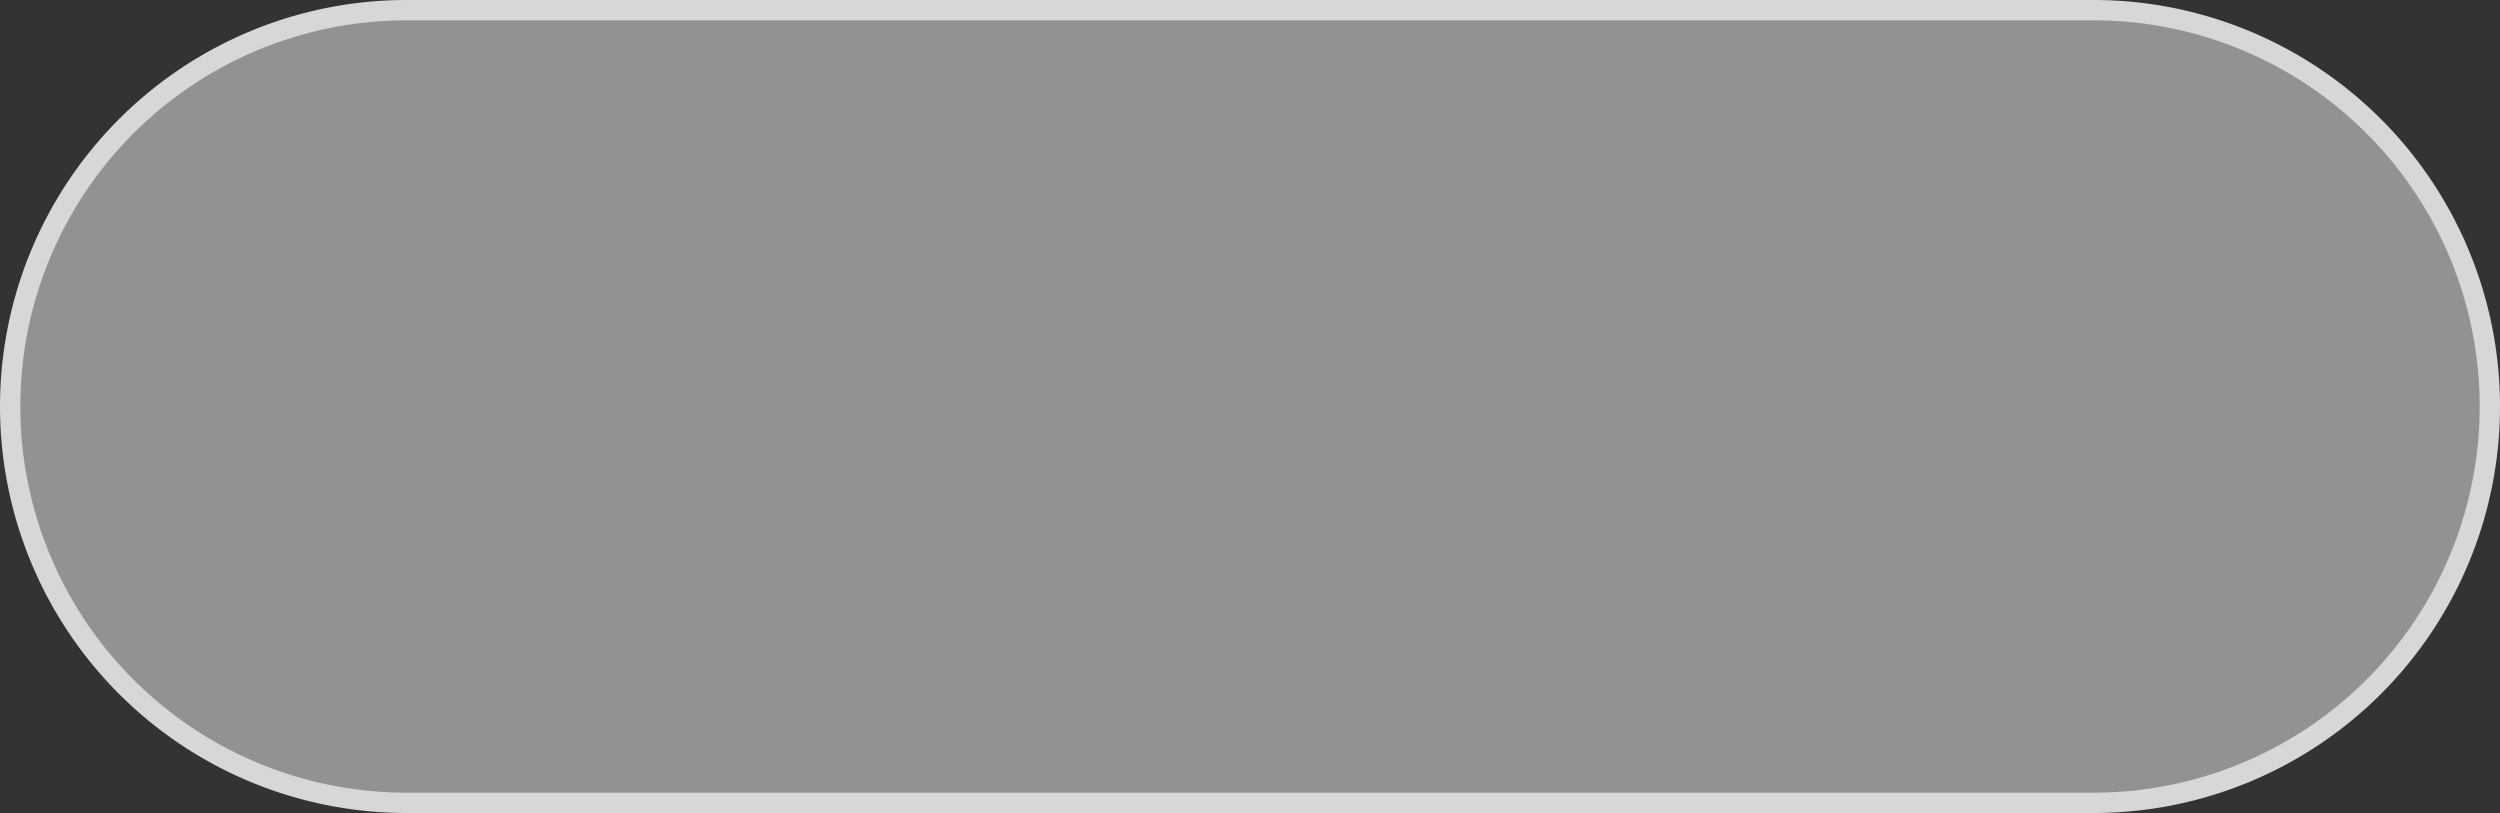 ﻿<?xml version="1.0" encoding="utf-8"?>
<svg version="1.1" xmlns:xlink="http://www.w3.org/1999/xlink" width="123px" height="40px" xmlns="http://www.w3.org/2000/svg">
  <rect width="100%" height="100%" fill="#333333" stroke="none"/>
  <g transform="matrix(1 0 0 1 -48 -1188 )">
    <path d="M 48.5 1208  A 19.5 19.5 0 0 1 68 1188.5 L 151 1188.5  A 19.5 19.5 0 0 1 170.5 1208 A 19.5 19.5 0 0 1 151 1227.5 L 68 1227.5  A 19.5 19.5 0 0 1 48.5 1208 Z " fill-rule="nonzero" fill="#f2f2f2" stroke="none" fill-opacity="0.498" />
    <path d="M 48.5 1208  A 19.5 19.5 0 0 1 68 1188.5 L 151 1188.5  A 19.5 19.5 0 0 1 170.5 1208 A 19.5 19.5 0 0 1 151 1227.5 L 68 1227.5  A 19.5 19.5 0 0 1 48.5 1208 Z " stroke-width="1" stroke="#d7d7d7" fill="none" />
  </g>
</svg>
